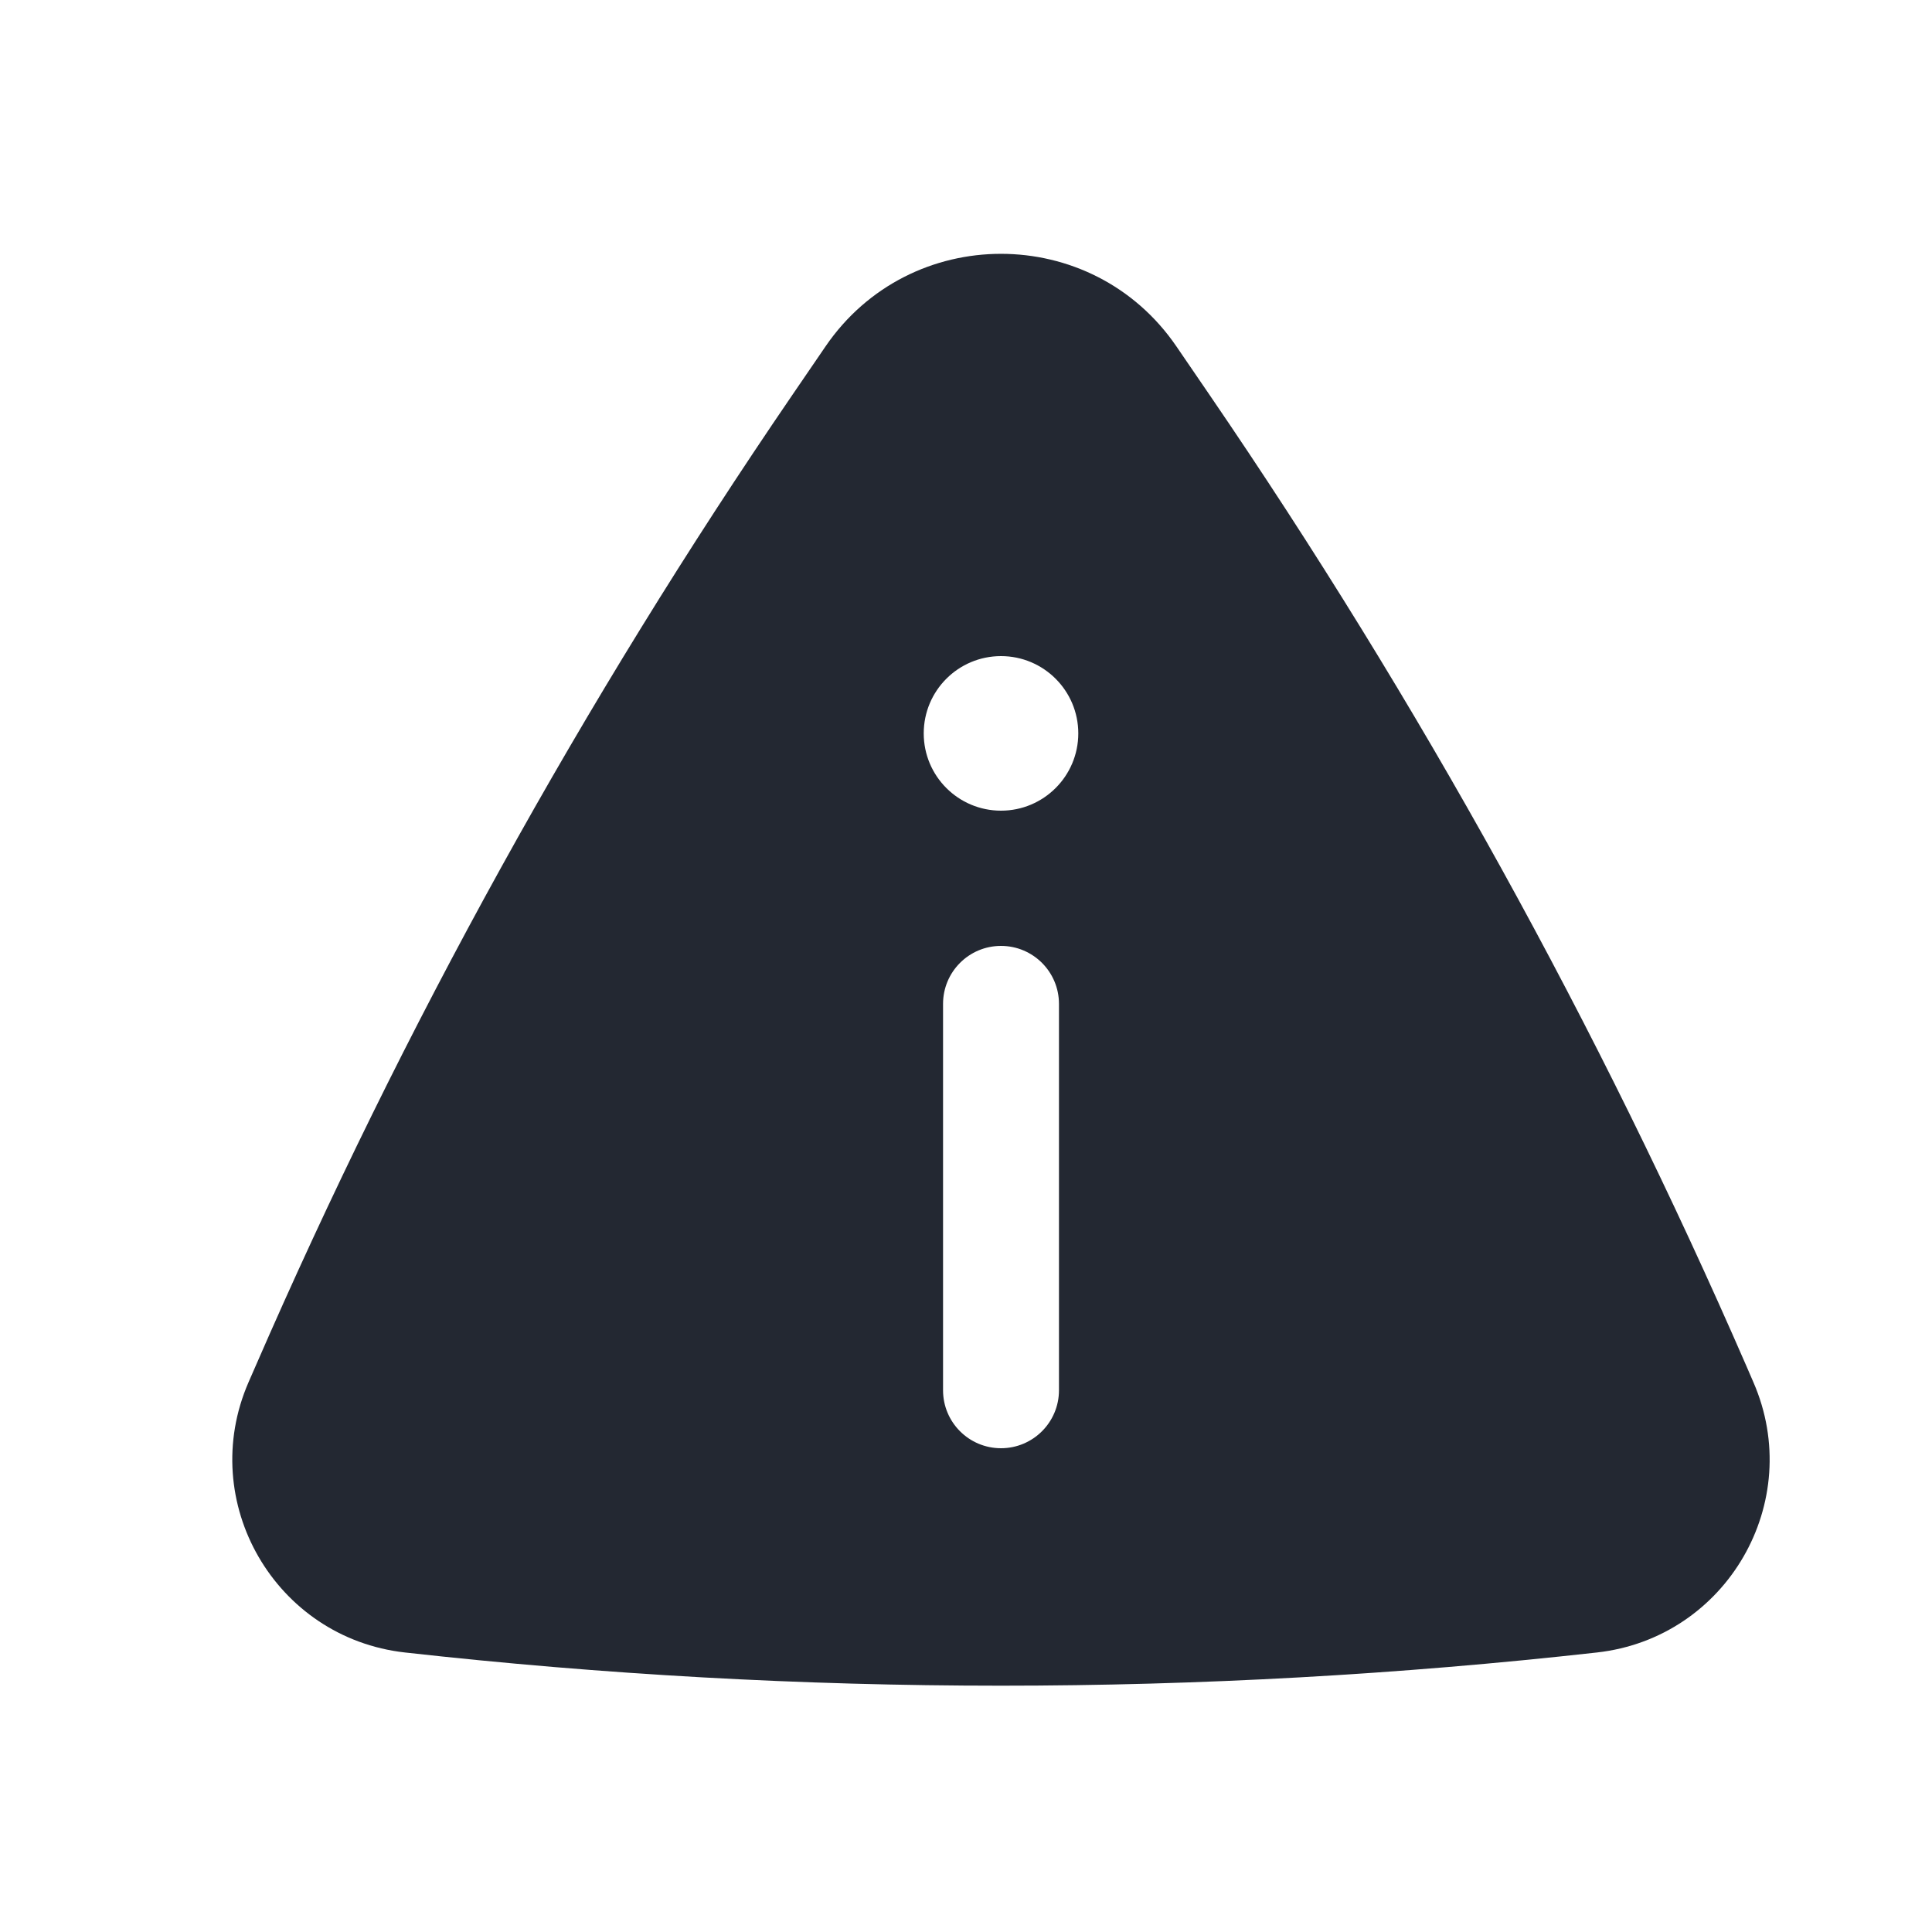 <svg width="25" height="25" viewBox="0 0 25 25" fill="none" xmlns="http://www.w3.org/2000/svg">
<path fill-rule="evenodd" clip-rule="evenodd" d="M10.682 4.483C11.774 2.885 14.131 2.885 15.223 4.483L15.655 5.115C18.361 9.074 20.686 13.28 22.599 17.678L22.689 17.886C23.363 19.435 22.345 21.195 20.665 21.383C15.539 21.956 10.366 21.956 5.24 21.383C3.561 21.195 2.542 19.435 3.216 17.886L3.307 17.678C5.219 13.28 7.544 9.074 10.25 5.115L10.682 4.483ZM13.953 9.49C13.953 10.042 13.505 10.49 12.953 10.49C12.4 10.49 11.953 10.042 11.953 9.49C11.953 8.938 12.4 8.49 12.953 8.49C13.505 8.49 13.953 8.938 13.953 9.49ZM12.953 12.24C13.367 12.24 13.703 12.576 13.703 12.99V17.99C13.703 18.404 13.367 18.74 12.953 18.74C12.538 18.74 12.203 18.404 12.203 17.99V12.99C12.203 12.576 12.538 12.24 12.953 12.24Z" fill="#232832"/>
</svg>
